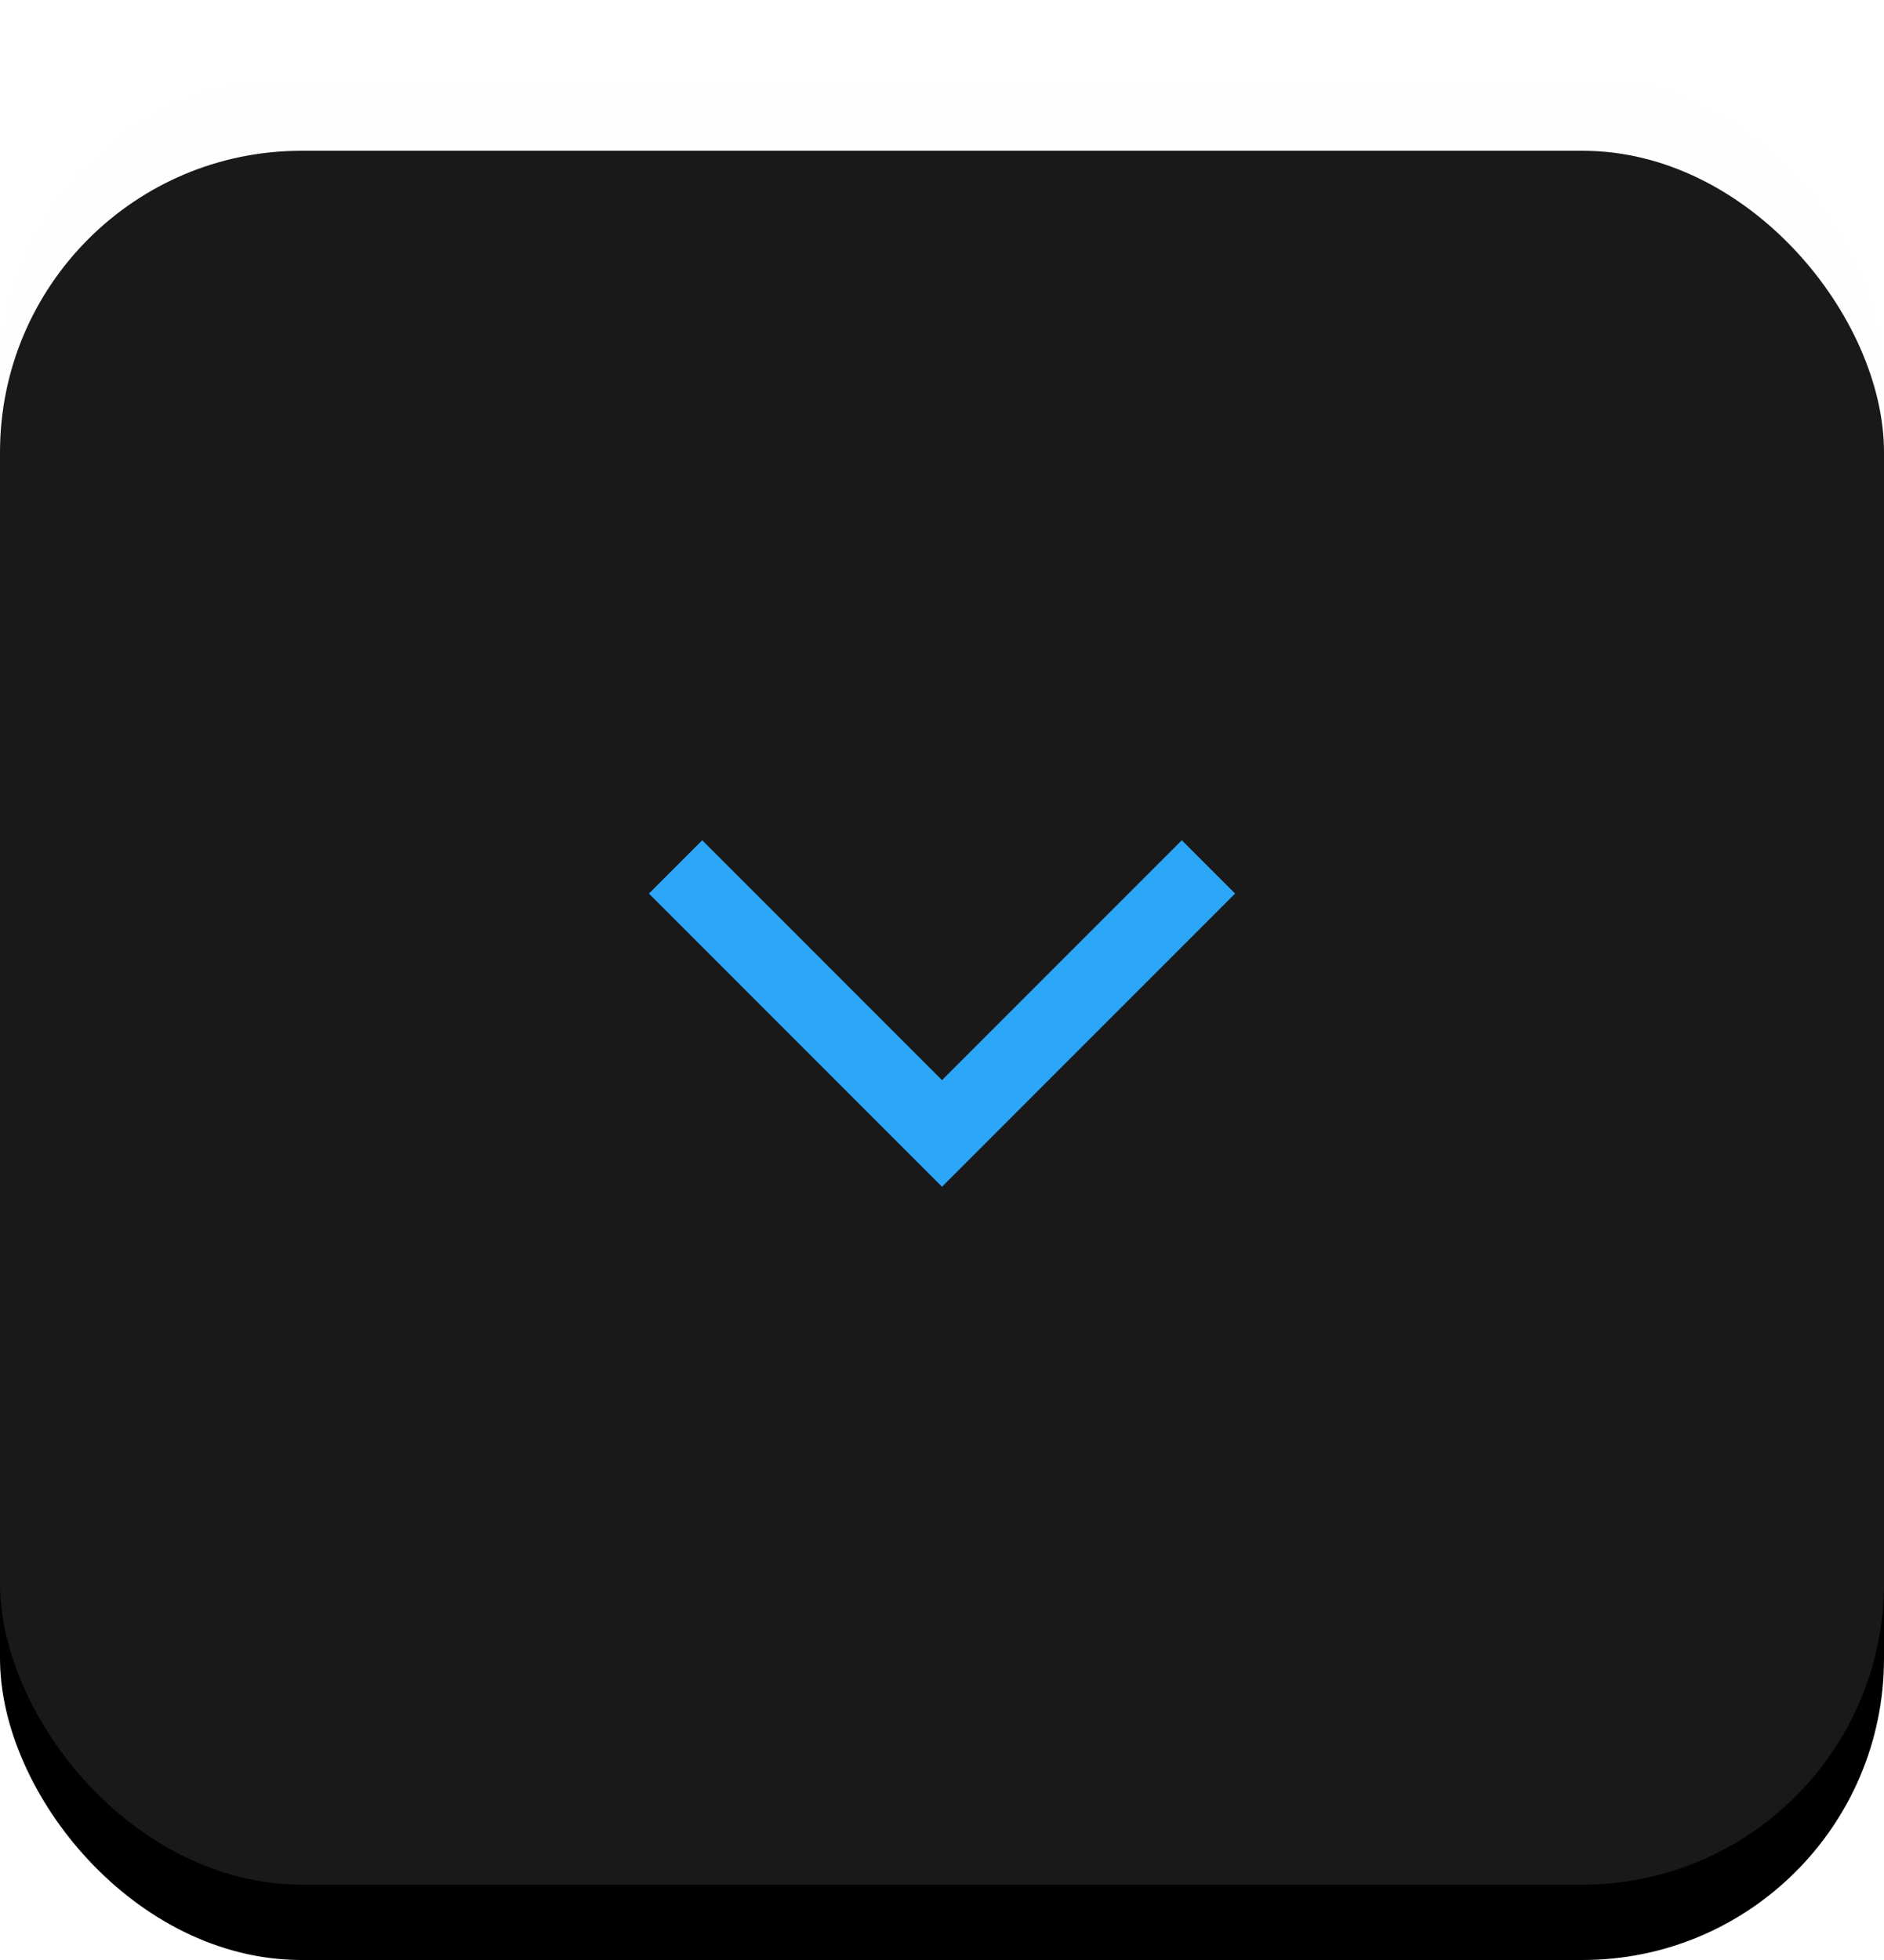 <?xml version="1.0" encoding="UTF-8"?>
<svg width="25px" height="26px" viewBox="0 0 25 26" version="1.1" xmlns="http://www.w3.org/2000/svg" xmlns:xlink="http://www.w3.org/1999/xlink">
    <!-- Generator: Sketch 47.1 (45422) - http://www.bohemiancoding.com/sketch -->
    <title>search_next_dark_press</title>
    <desc>Created with Sketch.</desc>
    <defs>
        <linearGradient x1="50%" y1="0%" x2="50%" y2="100%" id="linearGradient-1">
            <stop stop-color="#FFFFFF" offset="0%"></stop>
            <stop stop-color="#FDFDFD" offset="100%"></stop>
        </linearGradient>
        <rect id="path-2" x="0" y="1" width="25" height="24" rx="4"></rect>
        <filter x="-2.0%" y="-2.1%" width="104.0%" height="108.3%" filterUnits="objectBoundingBox" id="filter-3">
            <feOffset dx="0" dy="1" in="SourceAlpha" result="shadowOffsetOuter1"></feOffset>
            <feComposite in="shadowOffsetOuter1" in2="SourceAlpha" operator="out" result="shadowOffsetOuter1"></feComposite>
            <feColorMatrix values="0 0 0 0 0   0 0 0 0 0   0 0 0 0 0  0 0 0 0.02 0" type="matrix" in="shadowOffsetOuter1"></feColorMatrix>
        </filter>
    </defs>
    <g id="Page-1" stroke="none" stroke-width="1" fill="none" fill-rule="evenodd">
        <g id="next_press">
            <g id="Rectangle-62">
                <use fill="black" fill-opacity="1" filter="url(#filter-3)" xlink:href="#path-2"></use>
                <use fill-opacity="0.1" fill="url(#linearGradient-1)" fill-rule="evenodd" xlink:href="#path-2"></use>
            </g>
            <polyline id="forward-copy-2" stroke="#2CA7F8" transform="translate(12.5, 11.5) scale(-1, -1) rotate(45) translate(-12.5, -11.5) " points="15 9 10 9 10 14"></polyline>
        </g>
    </g>
</svg>